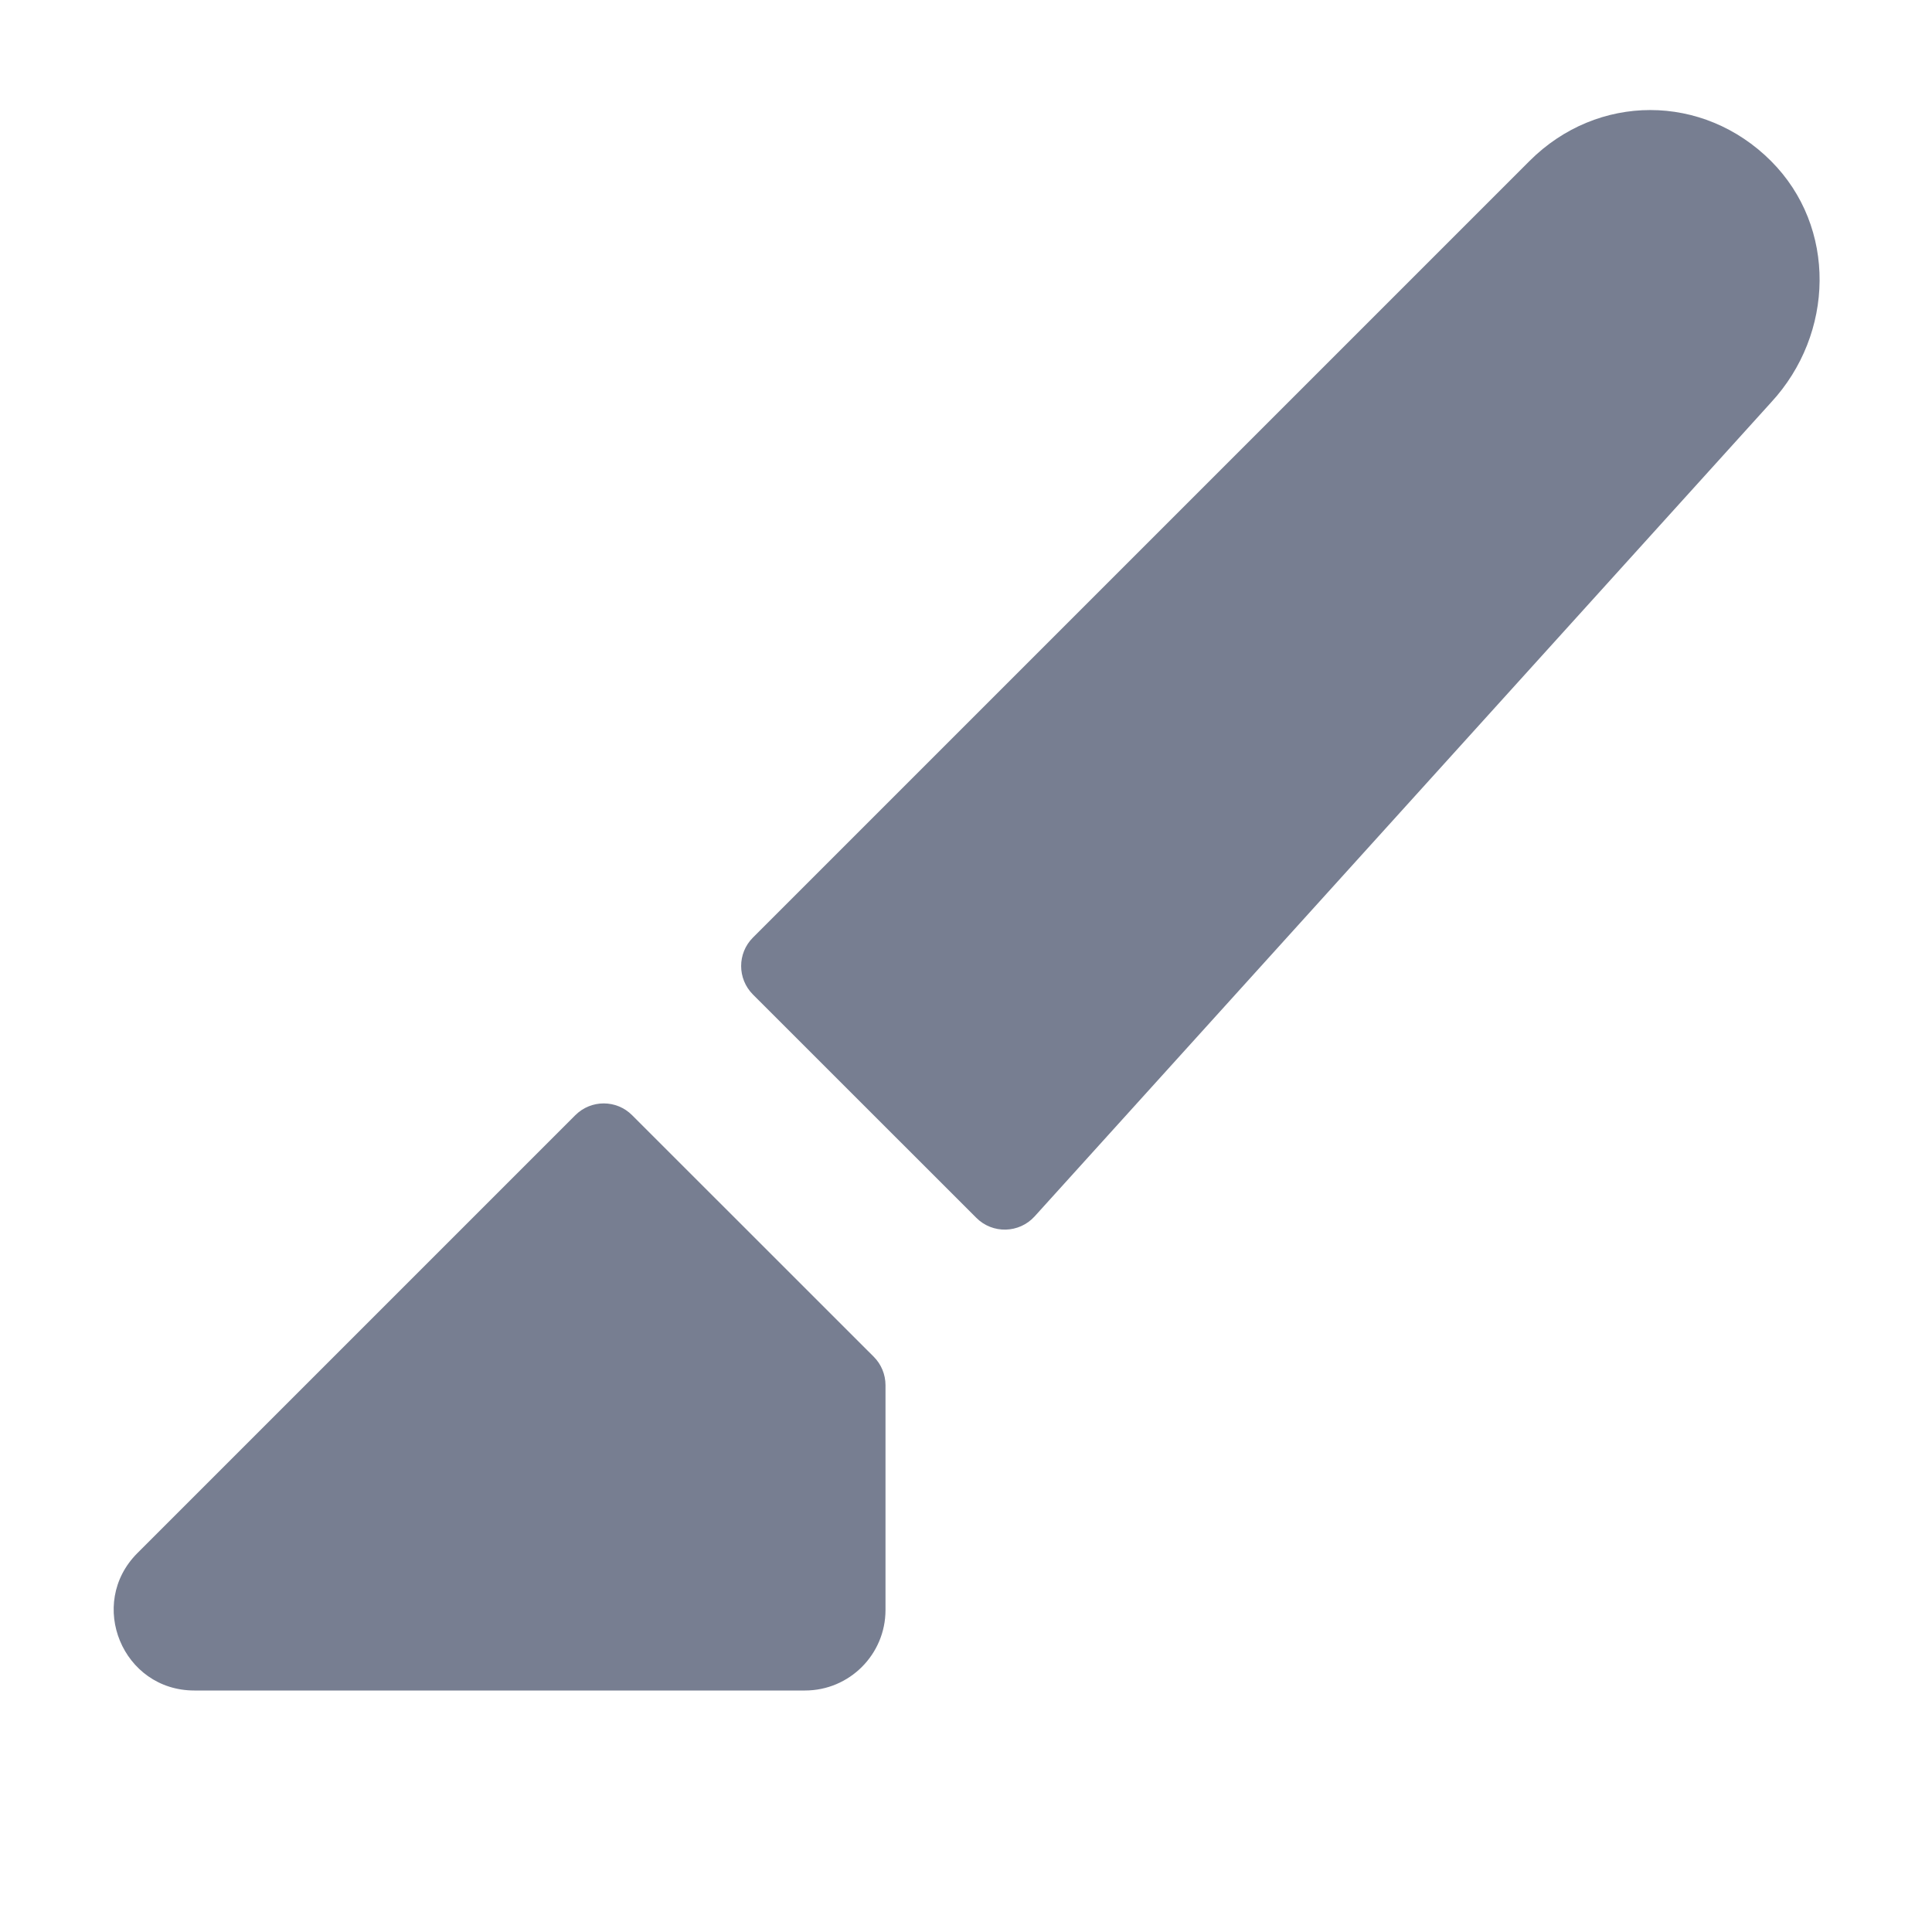 <svg width="24" height="24" viewBox="0 0 24 24" fill="none" xmlns="http://www.w3.org/2000/svg">
<path fill-rule="evenodd" clip-rule="evenodd" d="M7.853 13.854C7.658 13.658 7.342 13.658 7.146 13.854L1.707 19.293C1.077 19.923 1.523 21 2.414 21H10C10.552 21 11 20.552 11 20V17.207C11 17.074 10.947 16.947 10.854 16.854L7.853 13.854Z" fill="#777E91"/>
<path fill-rule="evenodd" clip-rule="evenodd" d="M9.353 12.354C9.158 12.158 9.158 11.842 9.353 11.647L19 2C19.844 1.156 21.156 1.156 22 2C22.821 2.822 22.789 4.148 22 5L12.853 15.11C12.661 15.322 12.33 15.331 12.128 15.128L9.353 12.354Z" fill="#777E91"/>
</svg>
